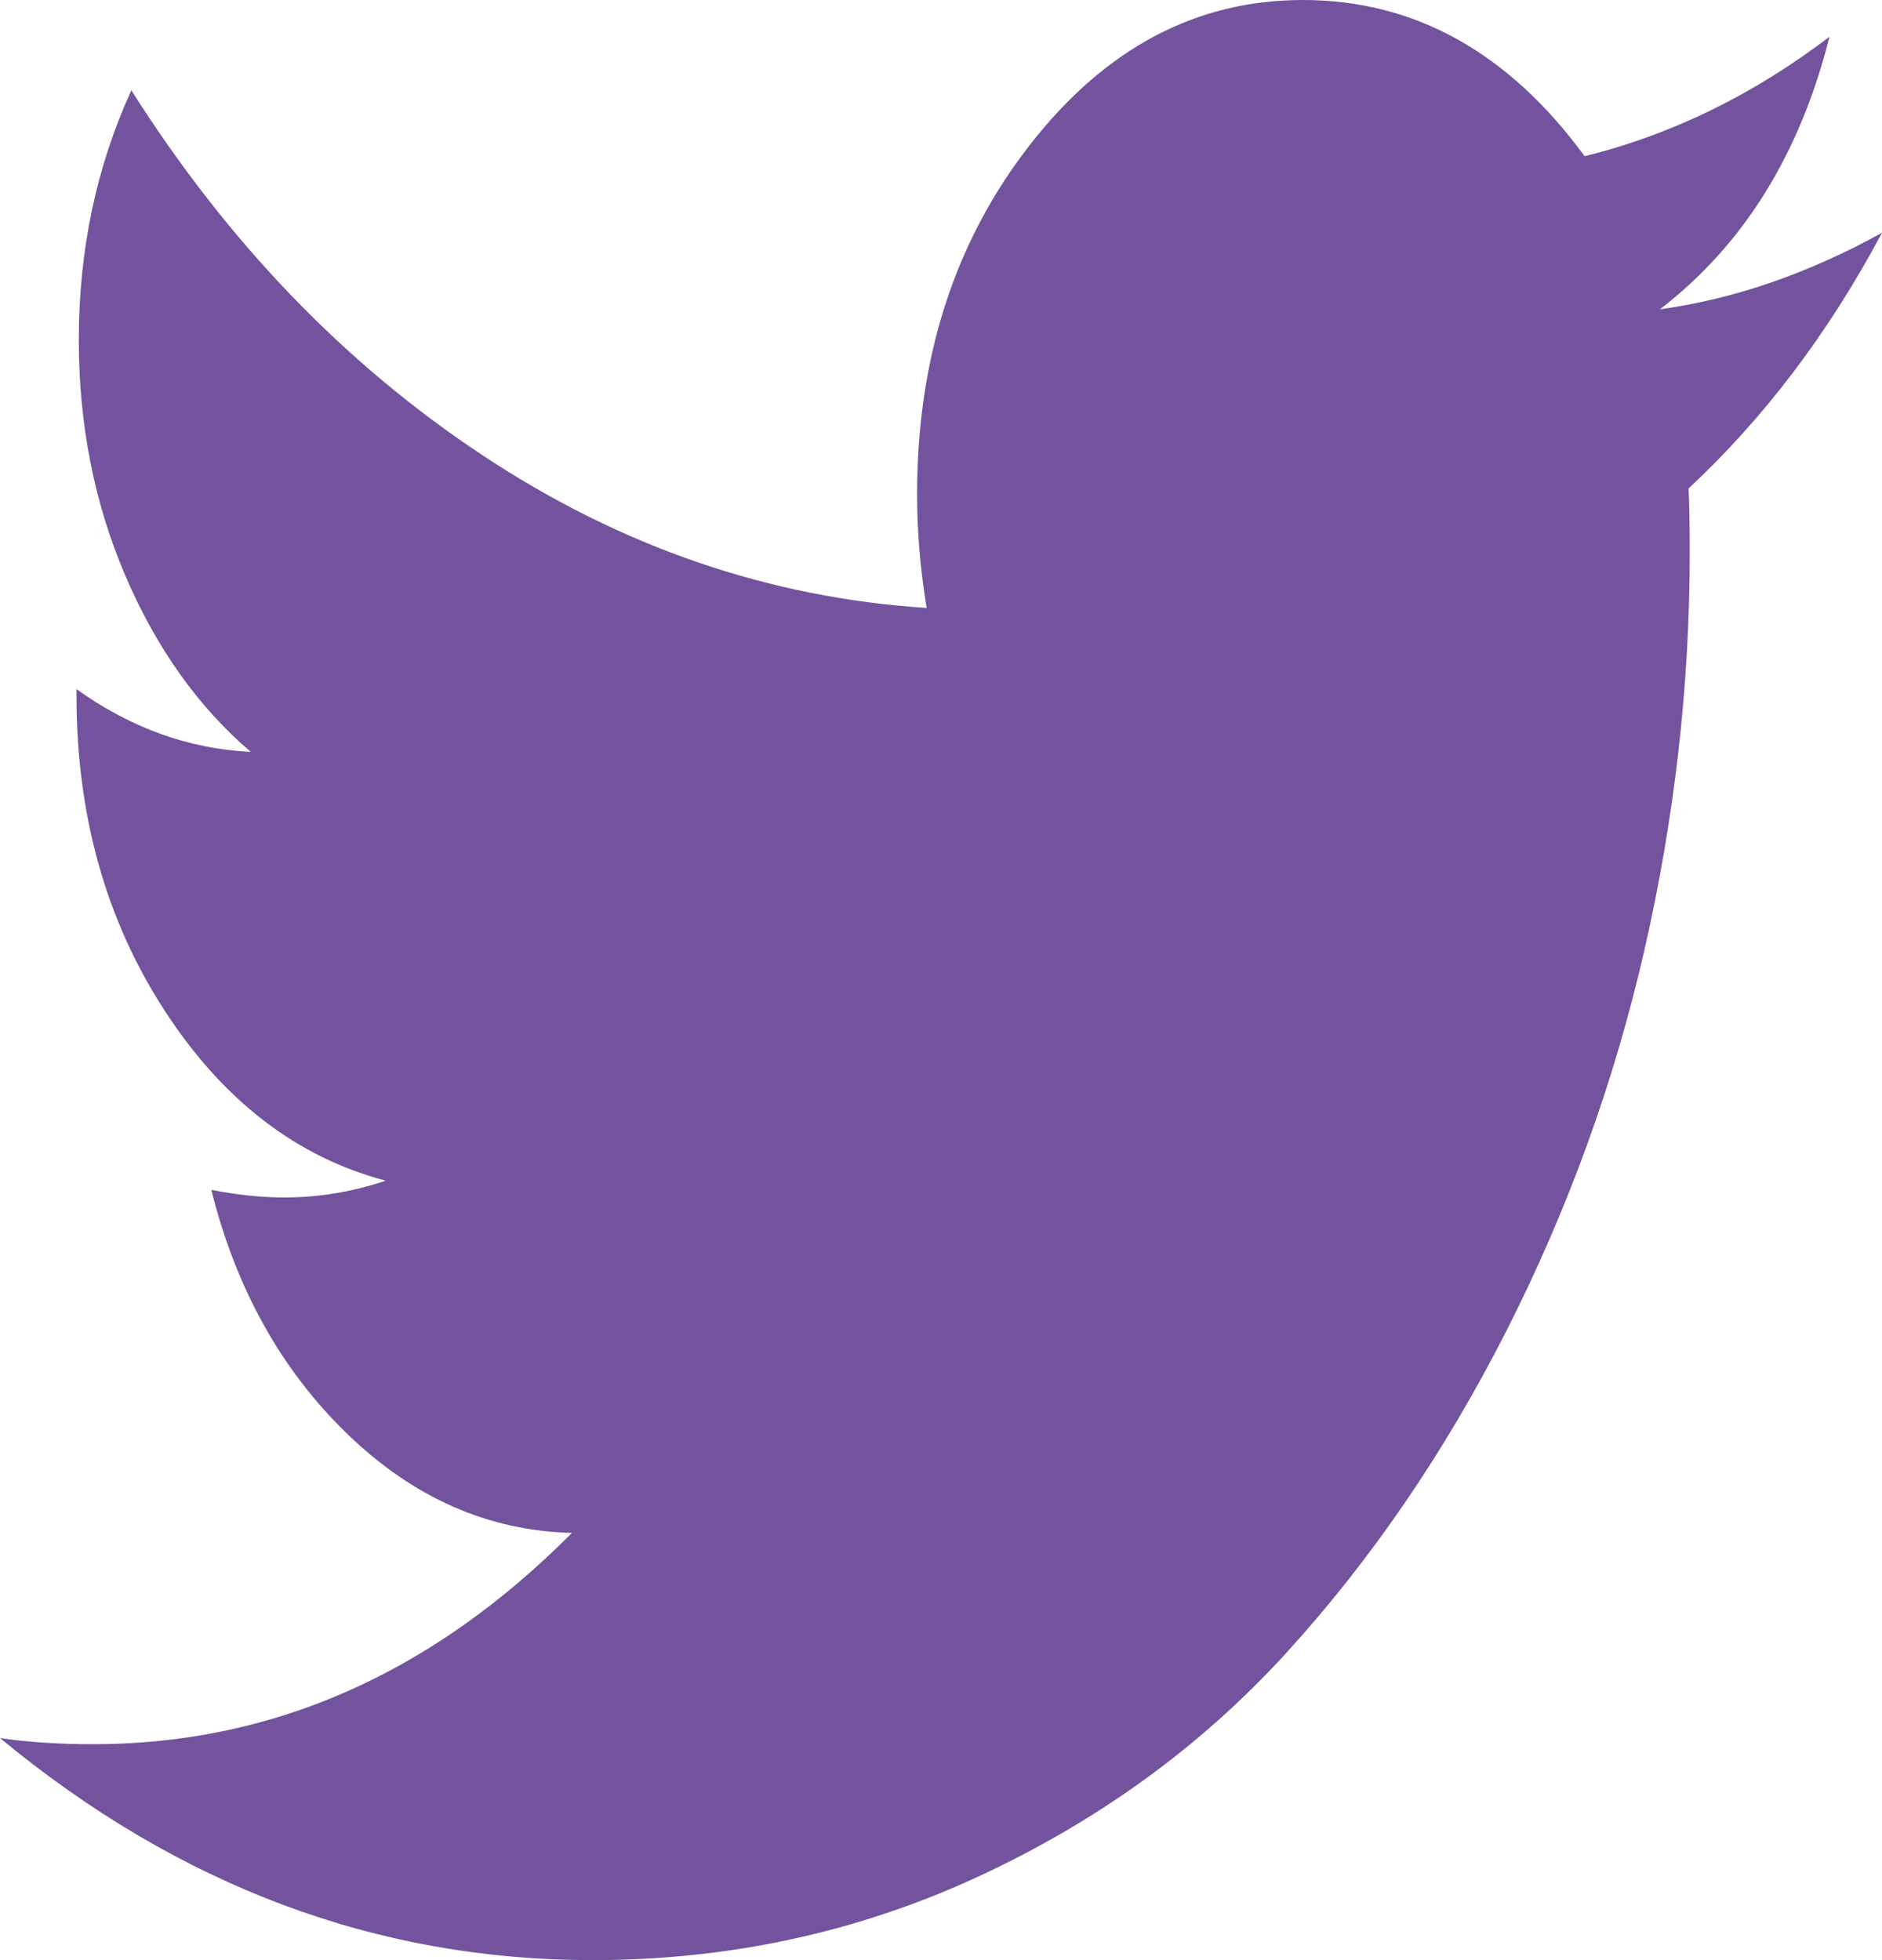 ﻿<?xml version="1.0" encoding="utf-8"?>
<svg version="1.1" xmlns:xlink="http://www.w3.org/1999/xlink" width="24px" height="25px" xmlns="http://www.w3.org/2000/svg">
  <g transform="matrix(1 0 0 1 -17 -1644 )">
    <path d="M 21.168 3.945  C 22.112 3.815  23.056 3.49  24 2.969  C 23.32 4.245  22.497 5.332  21.533 6.23  C 21.543 6.413  21.548 6.686  21.548 7.051  C 21.548 8.743  21.355 10.433  20.97 12.119  C 20.584 13.805  19.997 15.423  19.211 16.973  C 18.424 18.522  17.487 19.893  16.401 21.084  C 15.315 22.275  14.005 23.226  12.472 23.936  C 10.939 24.645  9.299 25  7.553 25  C 4.802 25  2.284 24.056  0 22.168  C 0.355 22.22  0.751 22.246  1.188 22.246  C 3.472 22.246  5.508 21.348  7.294 19.551  C 6.228 19.525  5.274 19.105  4.431 18.291  C 3.589 17.477  3.01 16.439  2.695 15.176  C 3.03 15.241  3.34 15.273  3.624 15.273  C 4.061 15.273  4.492 15.202  4.919 15.059  C 3.782 14.759  2.84 14.033  2.094 12.881  C 1.348 11.729  0.975 10.391  0.975 8.867  L 0.975 8.789  C 1.665 9.284  2.406 9.551  3.198 9.59  C 2.528 9.017  1.995 8.268  1.599 7.344  C 1.203 6.419  1.005 5.417  1.005 4.336  C 1.005 3.19  1.228 2.129  1.675 1.152  C 2.904 3.092  4.398 4.645  6.16 5.811  C 7.921 6.976  9.807 7.624  11.817 7.754  C 11.736 7.259  11.695 6.777  11.695 6.309  C 11.695 4.564  12.175 3.076  13.135 1.846  C 14.094 0.615  15.254 0  16.614 0  C 18.036 0  19.234 0.664  20.208 1.992  C 21.315 1.719  22.355 1.211  23.33 0.469  C 22.954 1.966  22.234 3.125  21.168 3.945  Z " fill-rule="nonzero" fill="#73539d" stroke="none" transform="matrix(1 0 0 1 17 1644 )" />
  </g>
</svg>
